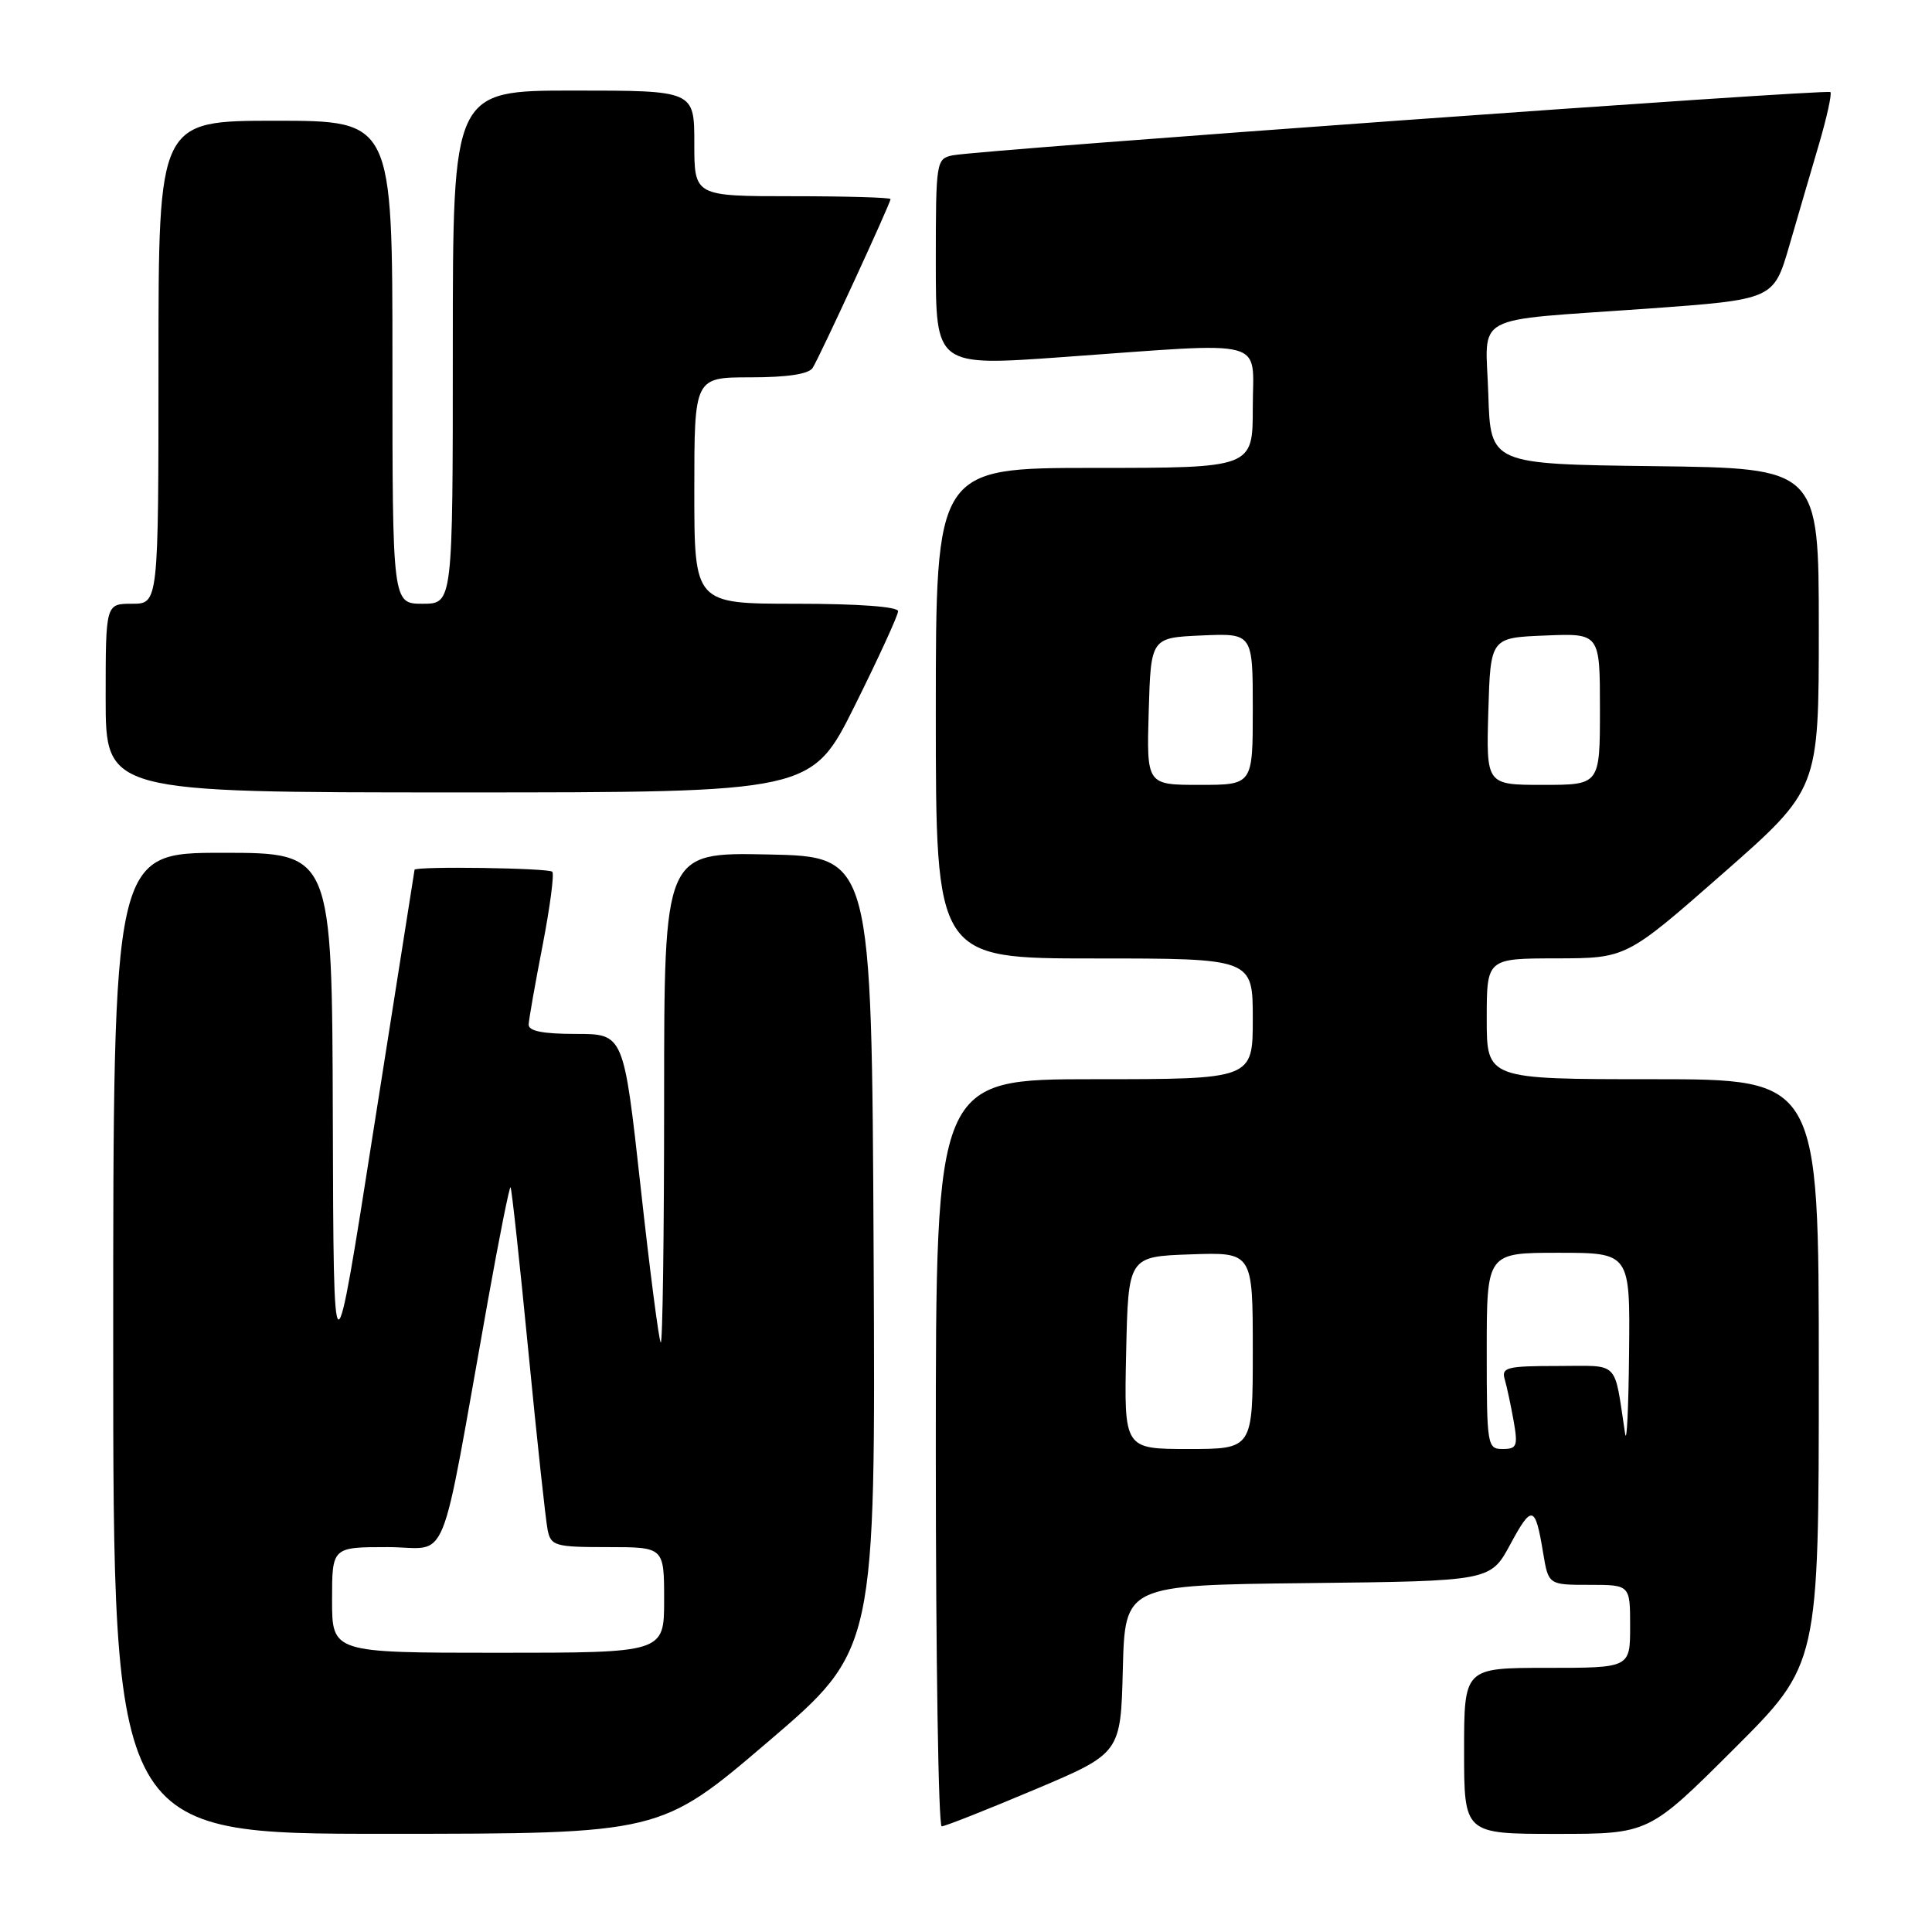 <?xml version="1.0" encoding="UTF-8" standalone="no"?>
<!DOCTYPE svg PUBLIC "-//W3C//DTD SVG 1.1//EN" "http://www.w3.org/Graphics/SVG/1.1/DTD/svg11.dtd" >
<svg xmlns="http://www.w3.org/2000/svg" xmlns:xlink="http://www.w3.org/1999/xlink" version="1.1" viewBox="0 0 256 256">
 <g >
 <path fill="currentColor"
d=" M 101.76 230.80 C 116.02 218.62 116.02 218.62 115.76 166.06 C 115.50 113.50 115.50 113.50 101.75 113.22 C 88.00 112.94 88.00 112.94 88.00 145.64 C 88.00 163.62 87.80 178.13 87.55 177.89 C 87.31 177.64 86.10 168.34 84.88 157.22 C 82.64 137.00 82.64 137.00 76.32 137.00 C 71.90 137.00 70.02 136.62 70.05 135.75 C 70.08 135.06 70.91 130.34 71.90 125.26 C 72.88 120.18 73.46 115.79 73.18 115.51 C 72.68 115.01 55.06 114.76 54.93 115.25 C 54.90 115.39 52.47 130.80 49.53 149.50 C 44.20 183.50 44.20 183.50 44.10 148.25 C 44.00 113.00 44.00 113.00 29.50 113.00 C 15.00 113.00 15.00 113.00 15.00 178.00 C 15.00 243.00 15.00 243.00 51.25 242.99 C 87.50 242.98 87.50 242.98 101.76 230.80 Z  M 229.73 231.77 C 241.00 220.53 241.00 220.53 241.00 181.77 C 241.00 143.00 241.00 143.00 219.00 143.00 C 197.00 143.00 197.00 143.00 197.00 135.00 C 197.00 127.00 197.00 127.00 206.25 126.99 C 215.50 126.97 215.50 126.97 228.25 115.78 C 241.00 104.58 241.00 104.58 241.00 83.31 C 241.00 62.04 241.00 62.04 219.25 61.77 C 197.50 61.50 197.50 61.50 197.21 52.28 C 196.87 41.33 194.51 42.60 218.25 40.90 C 235.01 39.69 235.01 39.69 237.08 32.60 C 238.21 28.69 240.00 22.60 241.04 19.05 C 242.08 15.50 242.75 12.42 242.54 12.20 C 242.10 11.77 129.84 19.86 126.25 20.58 C 124.05 21.03 124.00 21.33 124.00 34.78 C 124.00 48.52 124.00 48.52 140.75 47.32 C 168.52 45.34 166.00 44.67 166.00 54.00 C 166.00 62.00 166.00 62.00 145.00 62.00 C 124.00 62.00 124.00 62.00 124.00 94.50 C 124.00 127.00 124.00 127.00 145.00 127.00 C 166.00 127.00 166.00 127.00 166.00 135.00 C 166.00 143.00 166.00 143.00 145.00 143.00 C 124.00 143.00 124.00 143.00 124.00 192.50 C 124.00 219.73 124.35 242.00 124.78 242.00 C 125.21 242.00 130.72 239.82 137.03 237.16 C 148.50 232.32 148.50 232.32 148.78 221.18 C 149.07 210.04 149.07 210.04 173.28 209.77 C 197.49 209.50 197.49 209.50 200.12 204.64 C 202.99 199.32 203.43 199.43 204.47 205.75 C 205.18 210.00 205.18 210.00 210.59 210.00 C 216.00 210.00 216.00 210.00 216.00 215.50 C 216.00 221.00 216.00 221.00 205.00 221.00 C 194.00 221.00 194.00 221.00 194.00 232.00 C 194.00 243.00 194.00 243.00 206.23 243.00 C 218.47 243.00 218.47 243.00 229.73 231.77 Z  M 113.27 93.49 C 116.42 87.16 119.00 81.53 119.00 80.99 C 119.00 80.39 113.73 80.00 105.50 80.00 C 92.00 80.00 92.00 80.00 92.00 65.00 C 92.00 50.00 92.00 50.00 99.44 50.00 C 104.30 50.00 107.16 49.57 107.68 48.75 C 108.61 47.30 118.00 26.93 118.00 26.38 C 118.00 26.17 112.15 26.00 105.00 26.00 C 92.00 26.00 92.00 26.00 92.00 19.00 C 92.00 12.00 92.00 12.00 76.00 12.00 C 60.00 12.00 60.00 12.00 60.00 46.00 C 60.00 80.00 60.00 80.00 56.00 80.00 C 52.00 80.00 52.00 80.00 52.00 48.00 C 52.00 16.00 52.00 16.00 36.50 16.00 C 21.00 16.00 21.00 16.00 21.00 48.00 C 21.00 80.00 21.00 80.00 17.50 80.00 C 14.00 80.00 14.00 80.00 14.00 92.50 C 14.00 105.00 14.00 105.00 60.77 105.00 C 107.54 105.00 107.54 105.00 113.27 93.49 Z  M 44.00 212.00 C 44.00 205.00 44.00 205.00 51.37 205.00 C 59.71 205.00 58.07 209.04 64.66 172.28 C 66.16 163.90 67.51 157.17 67.65 157.32 C 67.80 157.47 68.86 167.24 70.01 179.04 C 71.16 190.84 72.31 201.51 72.57 202.75 C 73.00 204.84 73.57 205.00 80.52 205.00 C 88.00 205.00 88.00 205.00 88.00 212.00 C 88.00 219.00 88.00 219.00 66.00 219.00 C 44.00 219.00 44.00 219.00 44.00 212.00 Z  M 149.22 179.25 C 149.50 166.50 149.50 166.50 157.75 166.21 C 166.00 165.92 166.00 165.92 166.00 178.96 C 166.00 192.00 166.00 192.00 157.47 192.00 C 148.94 192.00 148.94 192.00 149.22 179.25 Z  M 197.00 179.00 C 197.00 166.00 197.00 166.00 206.50 166.00 C 216.00 166.00 216.00 166.00 215.86 179.25 C 215.79 186.54 215.56 191.38 215.34 190.00 C 213.82 180.07 214.74 181.00 206.39 181.00 C 199.69 181.00 198.92 181.19 199.38 182.75 C 199.66 183.71 200.19 186.19 200.56 188.25 C 201.15 191.61 201.00 192.00 199.11 192.00 C 197.07 192.00 197.00 191.56 197.00 179.00 Z  M 152.21 94.25 C 152.50 84.50 152.50 84.50 159.25 84.20 C 166.00 83.91 166.00 83.91 166.00 93.95 C 166.00 104.00 166.00 104.00 158.96 104.00 C 151.93 104.00 151.93 104.00 152.21 94.25 Z  M 197.21 94.25 C 197.50 84.50 197.50 84.50 204.75 84.21 C 212.00 83.91 212.00 83.91 212.00 93.96 C 212.00 104.00 212.00 104.00 204.46 104.00 C 196.93 104.00 196.93 104.00 197.21 94.25 Z "/>
</g>
</svg>